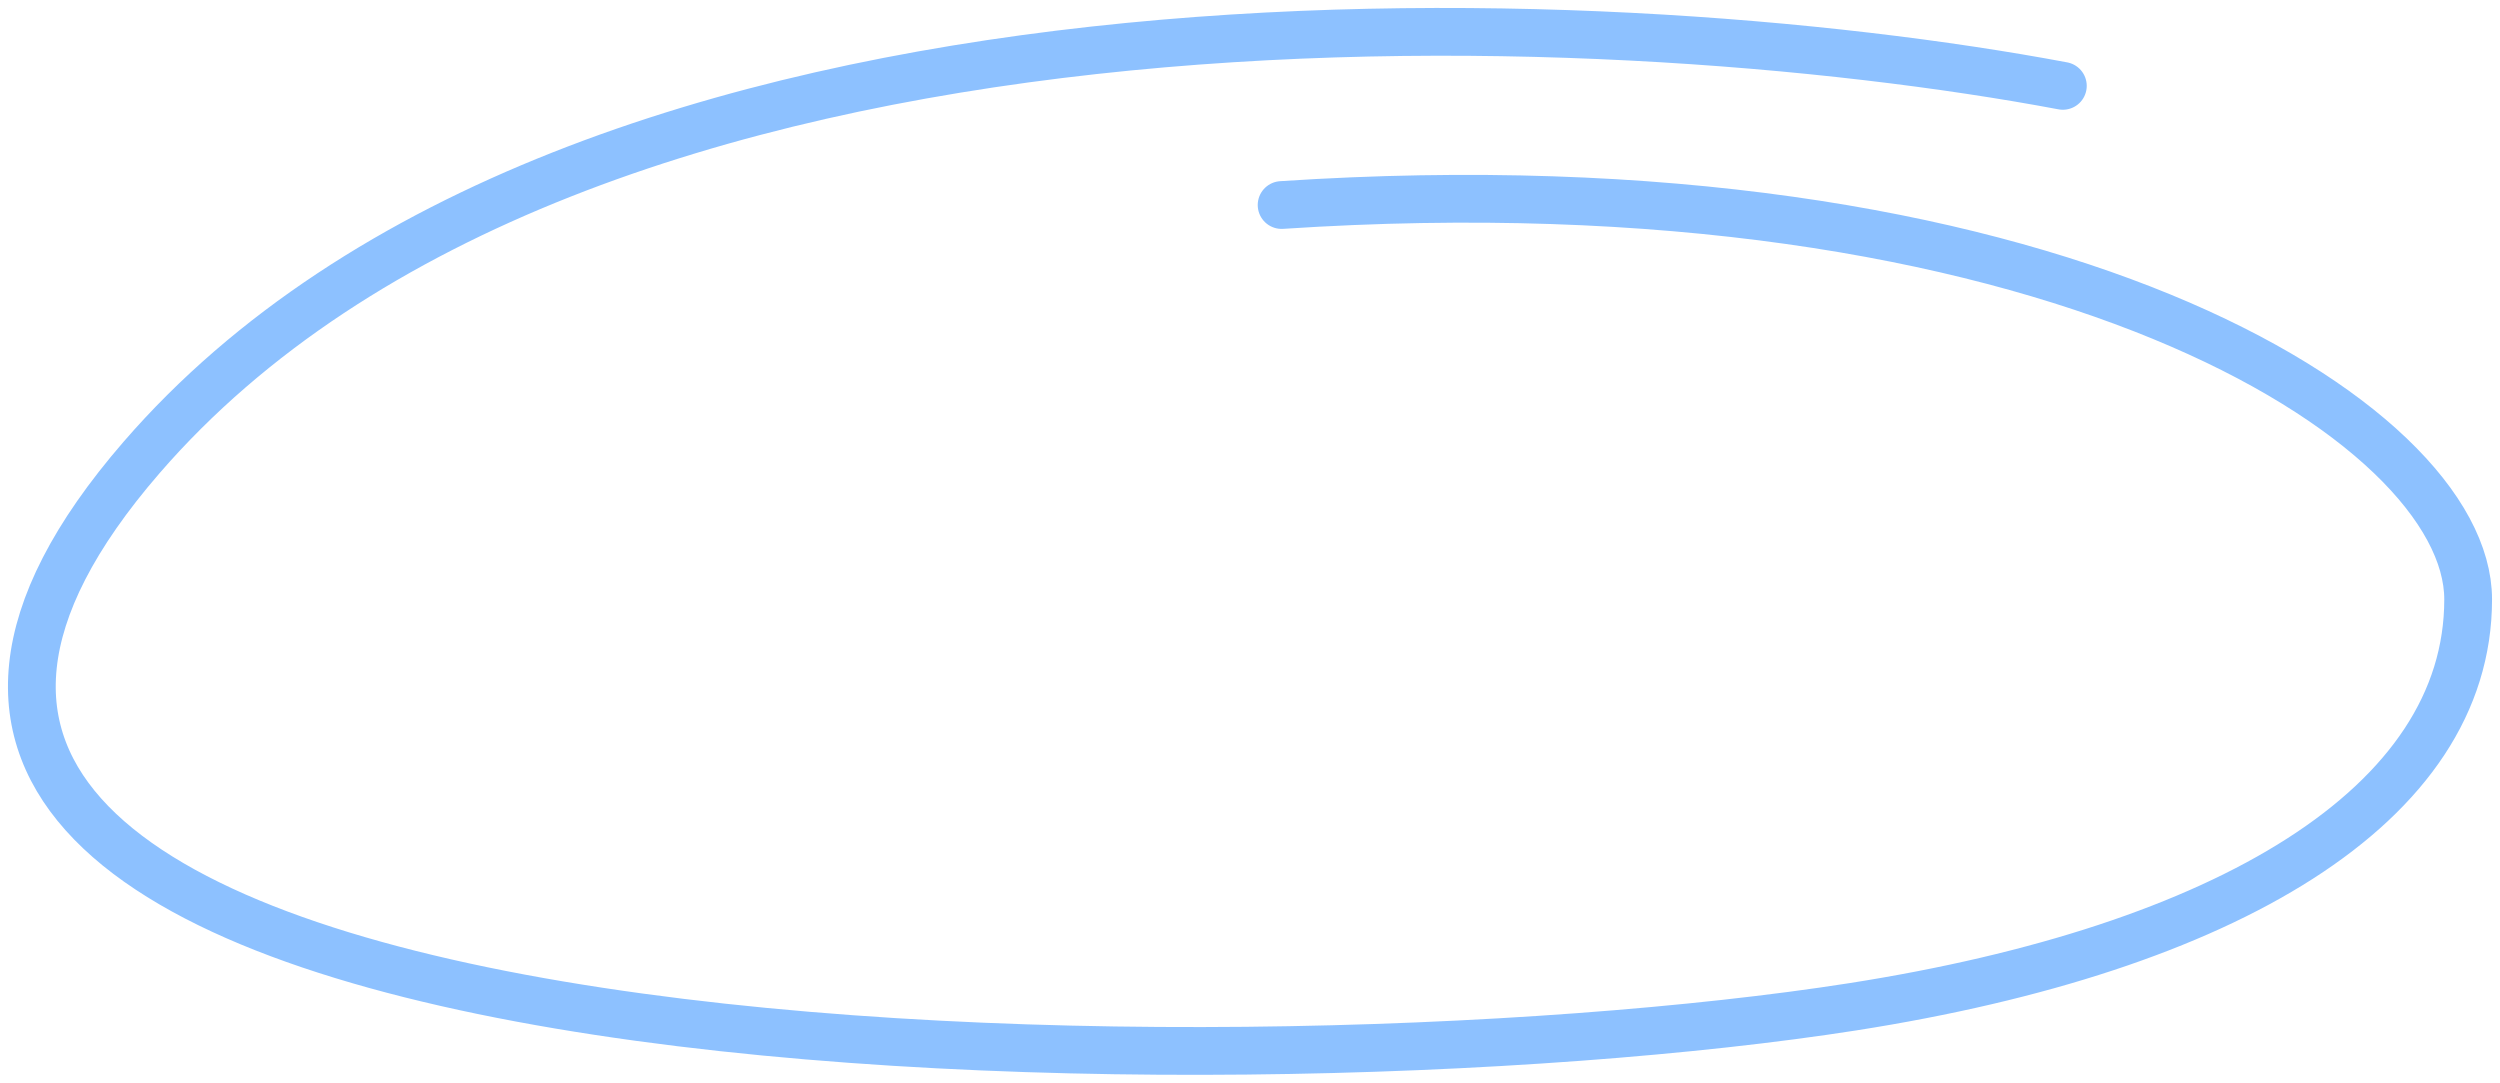 <svg width="157" height="68" viewBox="0 0 157 68" fill="none" xmlns="http://www.w3.org/2000/svg">
<path d="M129.547 5.392C100.75 -0.02 36.302 -2.929 8.891 28.729C-25.373 68.3 77.273 69.348 116.348 63.227C139.728 59.565 155 50.604 155 37.64C155 26.479 128.481 9.704 80.485 12.875" stroke="#8DC1FF" stroke-width="3" stroke-linecap="round"/>
</svg>
